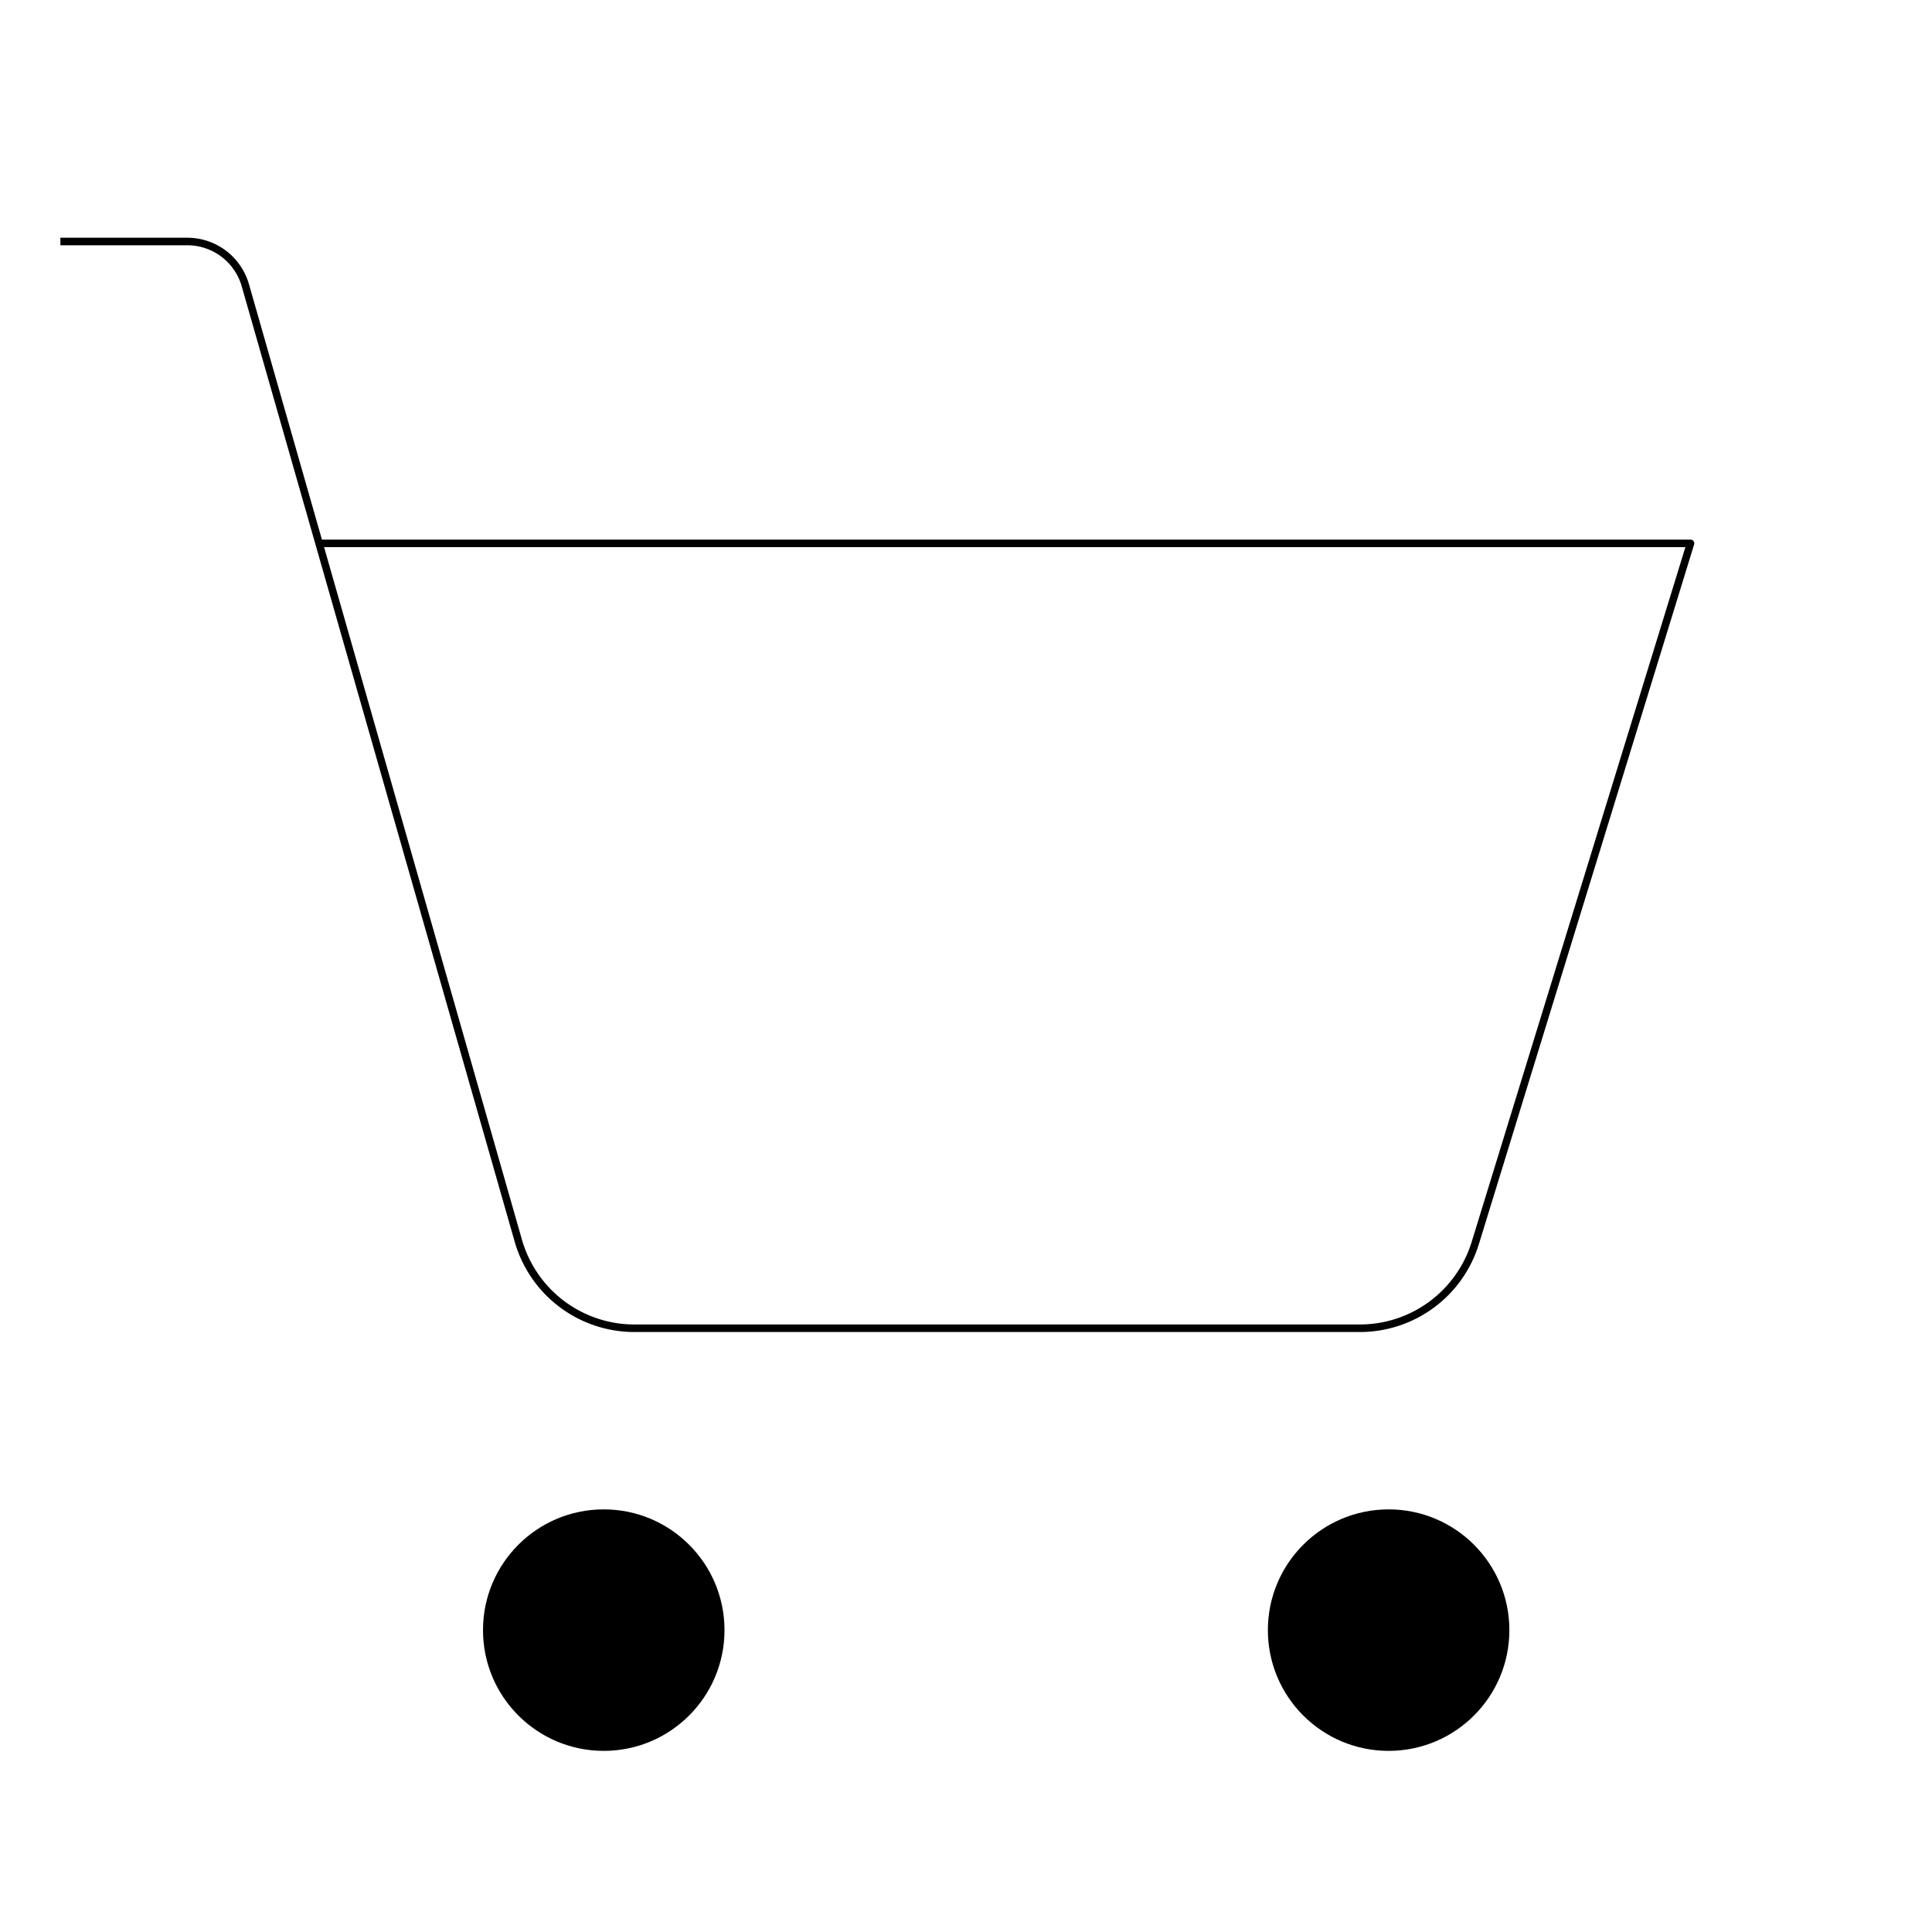 <svg xmlns="http://www.w3.org/2000/svg" viewBox="0 0 256 256"><rect width="256" height="256" fill="none"/><circle cx="80" cy="216" r="16"/><circle cx="184" cy="216" r="16"/><path d="M42.29,72H224l-28.52,92.71A16,16,0,0,1,180.18,176H84.07a16,16,0,0,1-15.39-11.6L32.51,37.8A8,8,0,0,0,24.82,32H8" fill="none" stroke="currentColor" strokeLinecap="round" stroke-linejoin="round" strokeWidth="16"/></svg>